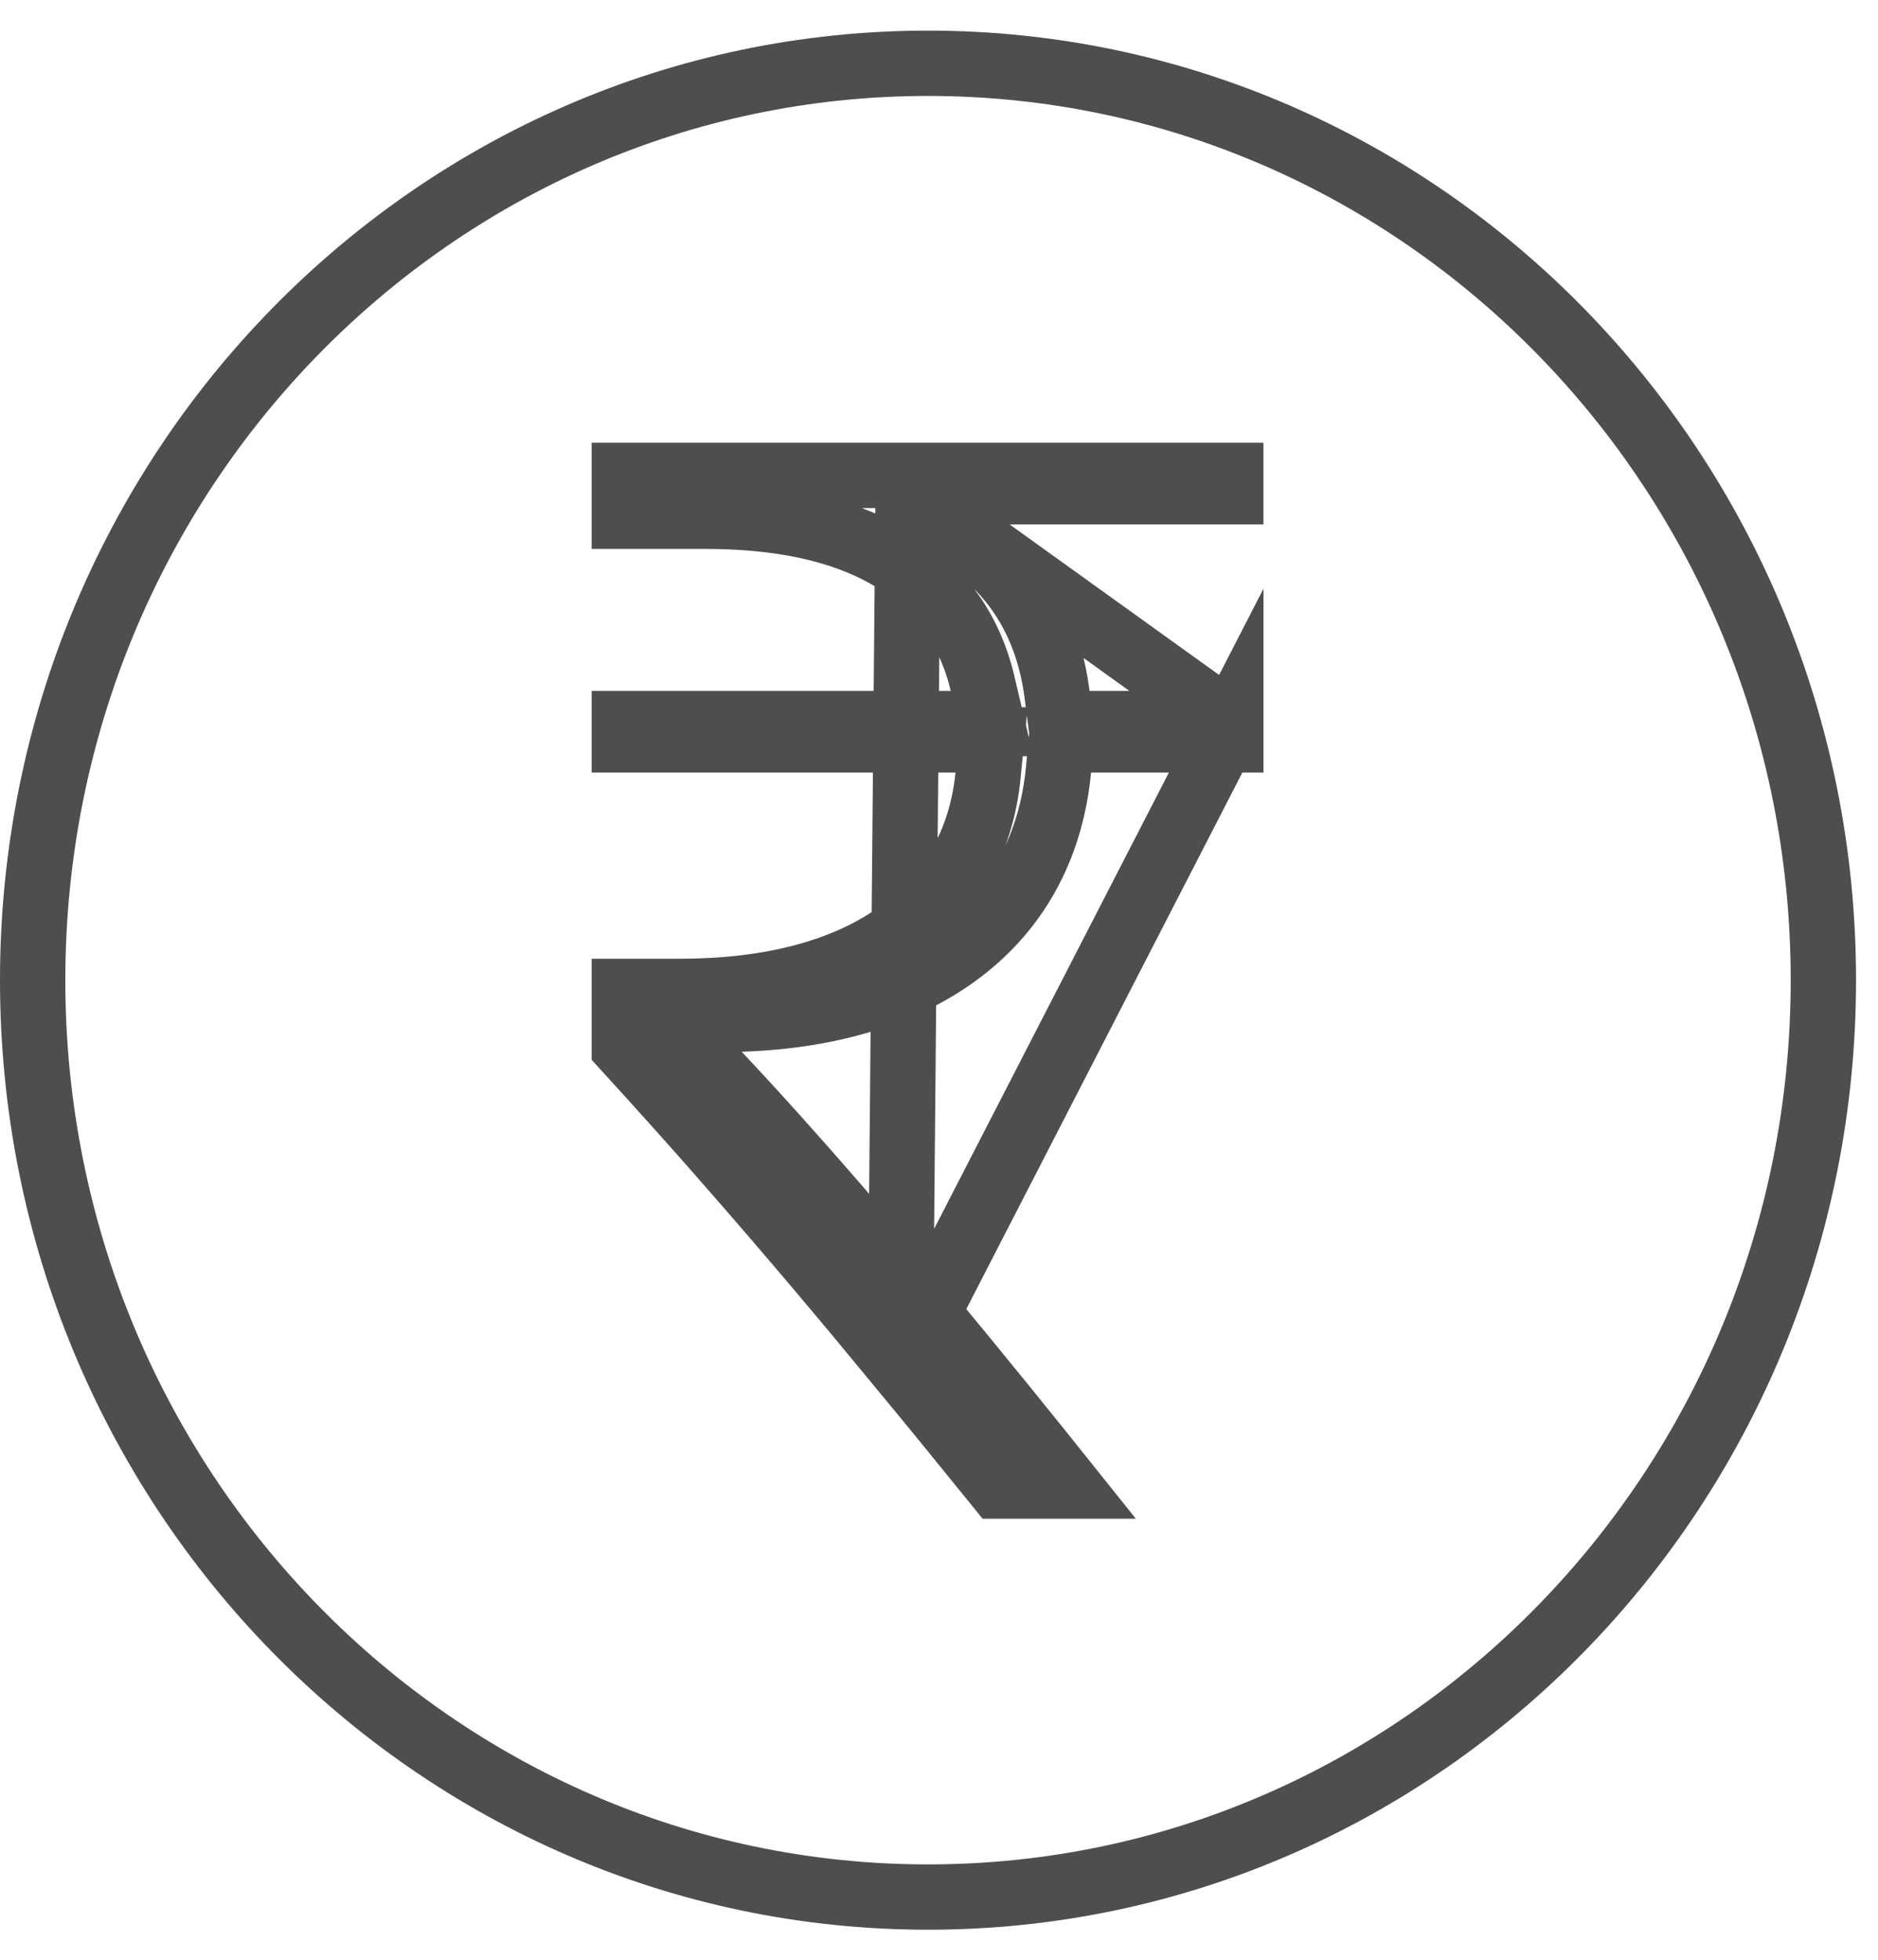 <svg width="23" height="24" viewBox="0 0 23 24" fill="none" xmlns="http://www.w3.org/2000/svg">
<path d="M11.366 0.775C17.409 0.775 22.331 5.789 22.331 12.004C22.331 18.209 17.417 23.232 11.366 23.232C5.322 23.232 0.4 18.218 0.4 12.004C0.4 5.789 5.322 0.775 11.366 0.775Z" stroke="#222222" stroke-opacity="0.8" stroke-width="0.8" stroke-miterlimit="10"/>
<path d="M11.122 6.022H12.249H15.073V5.822H7.646V6.322H8.634C9.523 6.322 10.284 6.472 10.872 6.809C11.474 7.154 11.871 7.681 12.033 8.369L12.149 8.861H11.644H7.646V9.061H11.702H12.144L12.1 9.5C12.021 10.3 11.647 10.977 10.983 11.445C10.329 11.905 9.429 12.141 8.322 12.141H7.646V12.824C8.083 13.302 8.497 13.764 8.894 14.216L8.894 14.217C9.647 15.075 10.342 15.901 11.025 16.729L11.122 6.022ZM11.122 6.022L11.997 6.733C12.485 7.128 12.843 7.694 12.947 8.511L12.992 8.861H13.344H15.074M11.122 6.022L15.074 8.861M15.074 8.861V9.061H13.363H12.999L12.964 9.423C12.877 10.342 12.481 11.076 11.837 11.594C11.188 12.117 10.257 12.442 9.071 12.48L8.184 12.508L8.792 13.154C9.256 13.647 9.734 14.181 10.222 14.743L10.222 14.743C10.902 15.528 11.6 16.369 12.304 17.236C12.562 17.554 12.82 17.875 13.079 18.199H12.225C11.823 17.703 11.426 17.215 11.025 16.73L15.074 8.861Z" stroke="#222222" stroke-opacity="0.8" stroke-width="0.8" stroke-miterlimit="10"/>
</svg>
